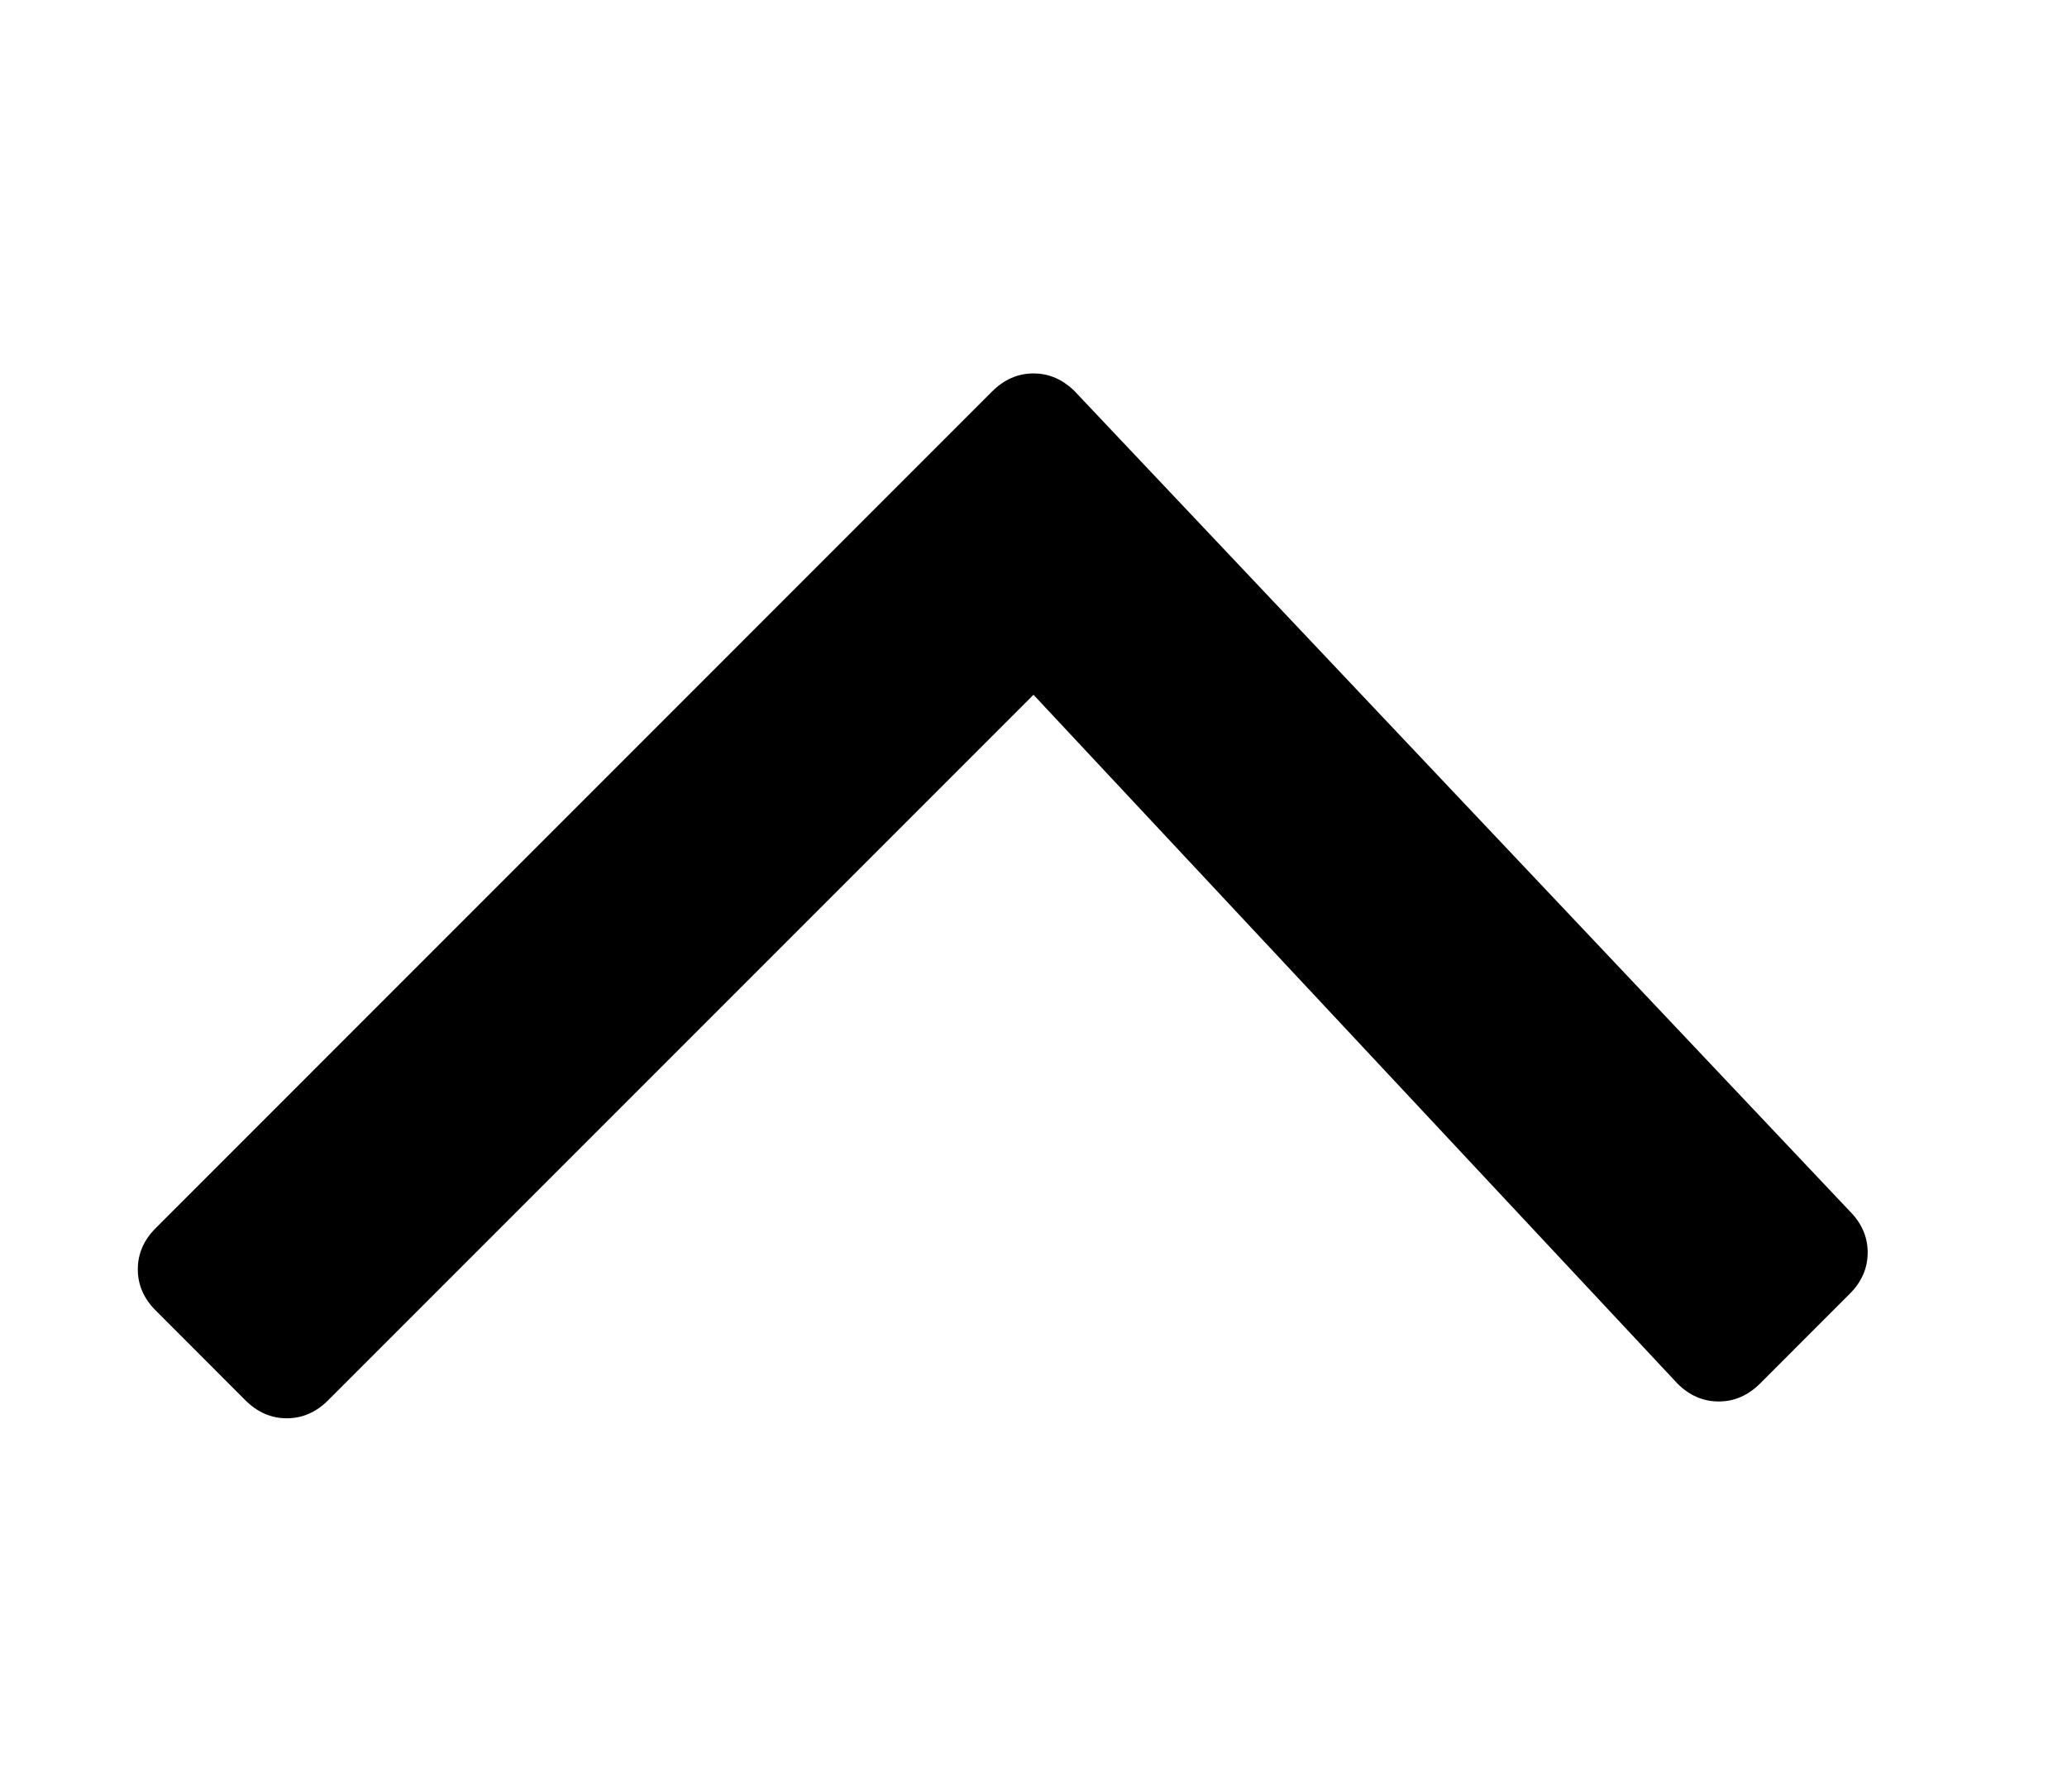 <svg width="30" height="26" viewBox="0 0 30 26" fill="none" xmlns="http://www.w3.org/2000/svg">
<path d="M15 5.419C15.226 5.419 15.425 5.506 15.599 5.679L26.847 17.576C27.02 17.749 27.107 17.949 27.107 18.175C27.107 18.401 27.021 18.601 26.847 18.774L25.545 20.077C25.371 20.25 25.171 20.337 24.945 20.337C24.72 20.337 24.52 20.251 24.346 20.077L15 10.082L4.761 20.321C4.588 20.494 4.388 20.581 4.162 20.581C3.936 20.581 3.737 20.494 3.563 20.321L2.261 19.018C2.087 18.845 2 18.645 2 18.419C2 18.193 2.087 17.994 2.261 17.82L14.401 5.679C14.575 5.506 14.774 5.419 15 5.419Z" fill="black"/>
</svg>
